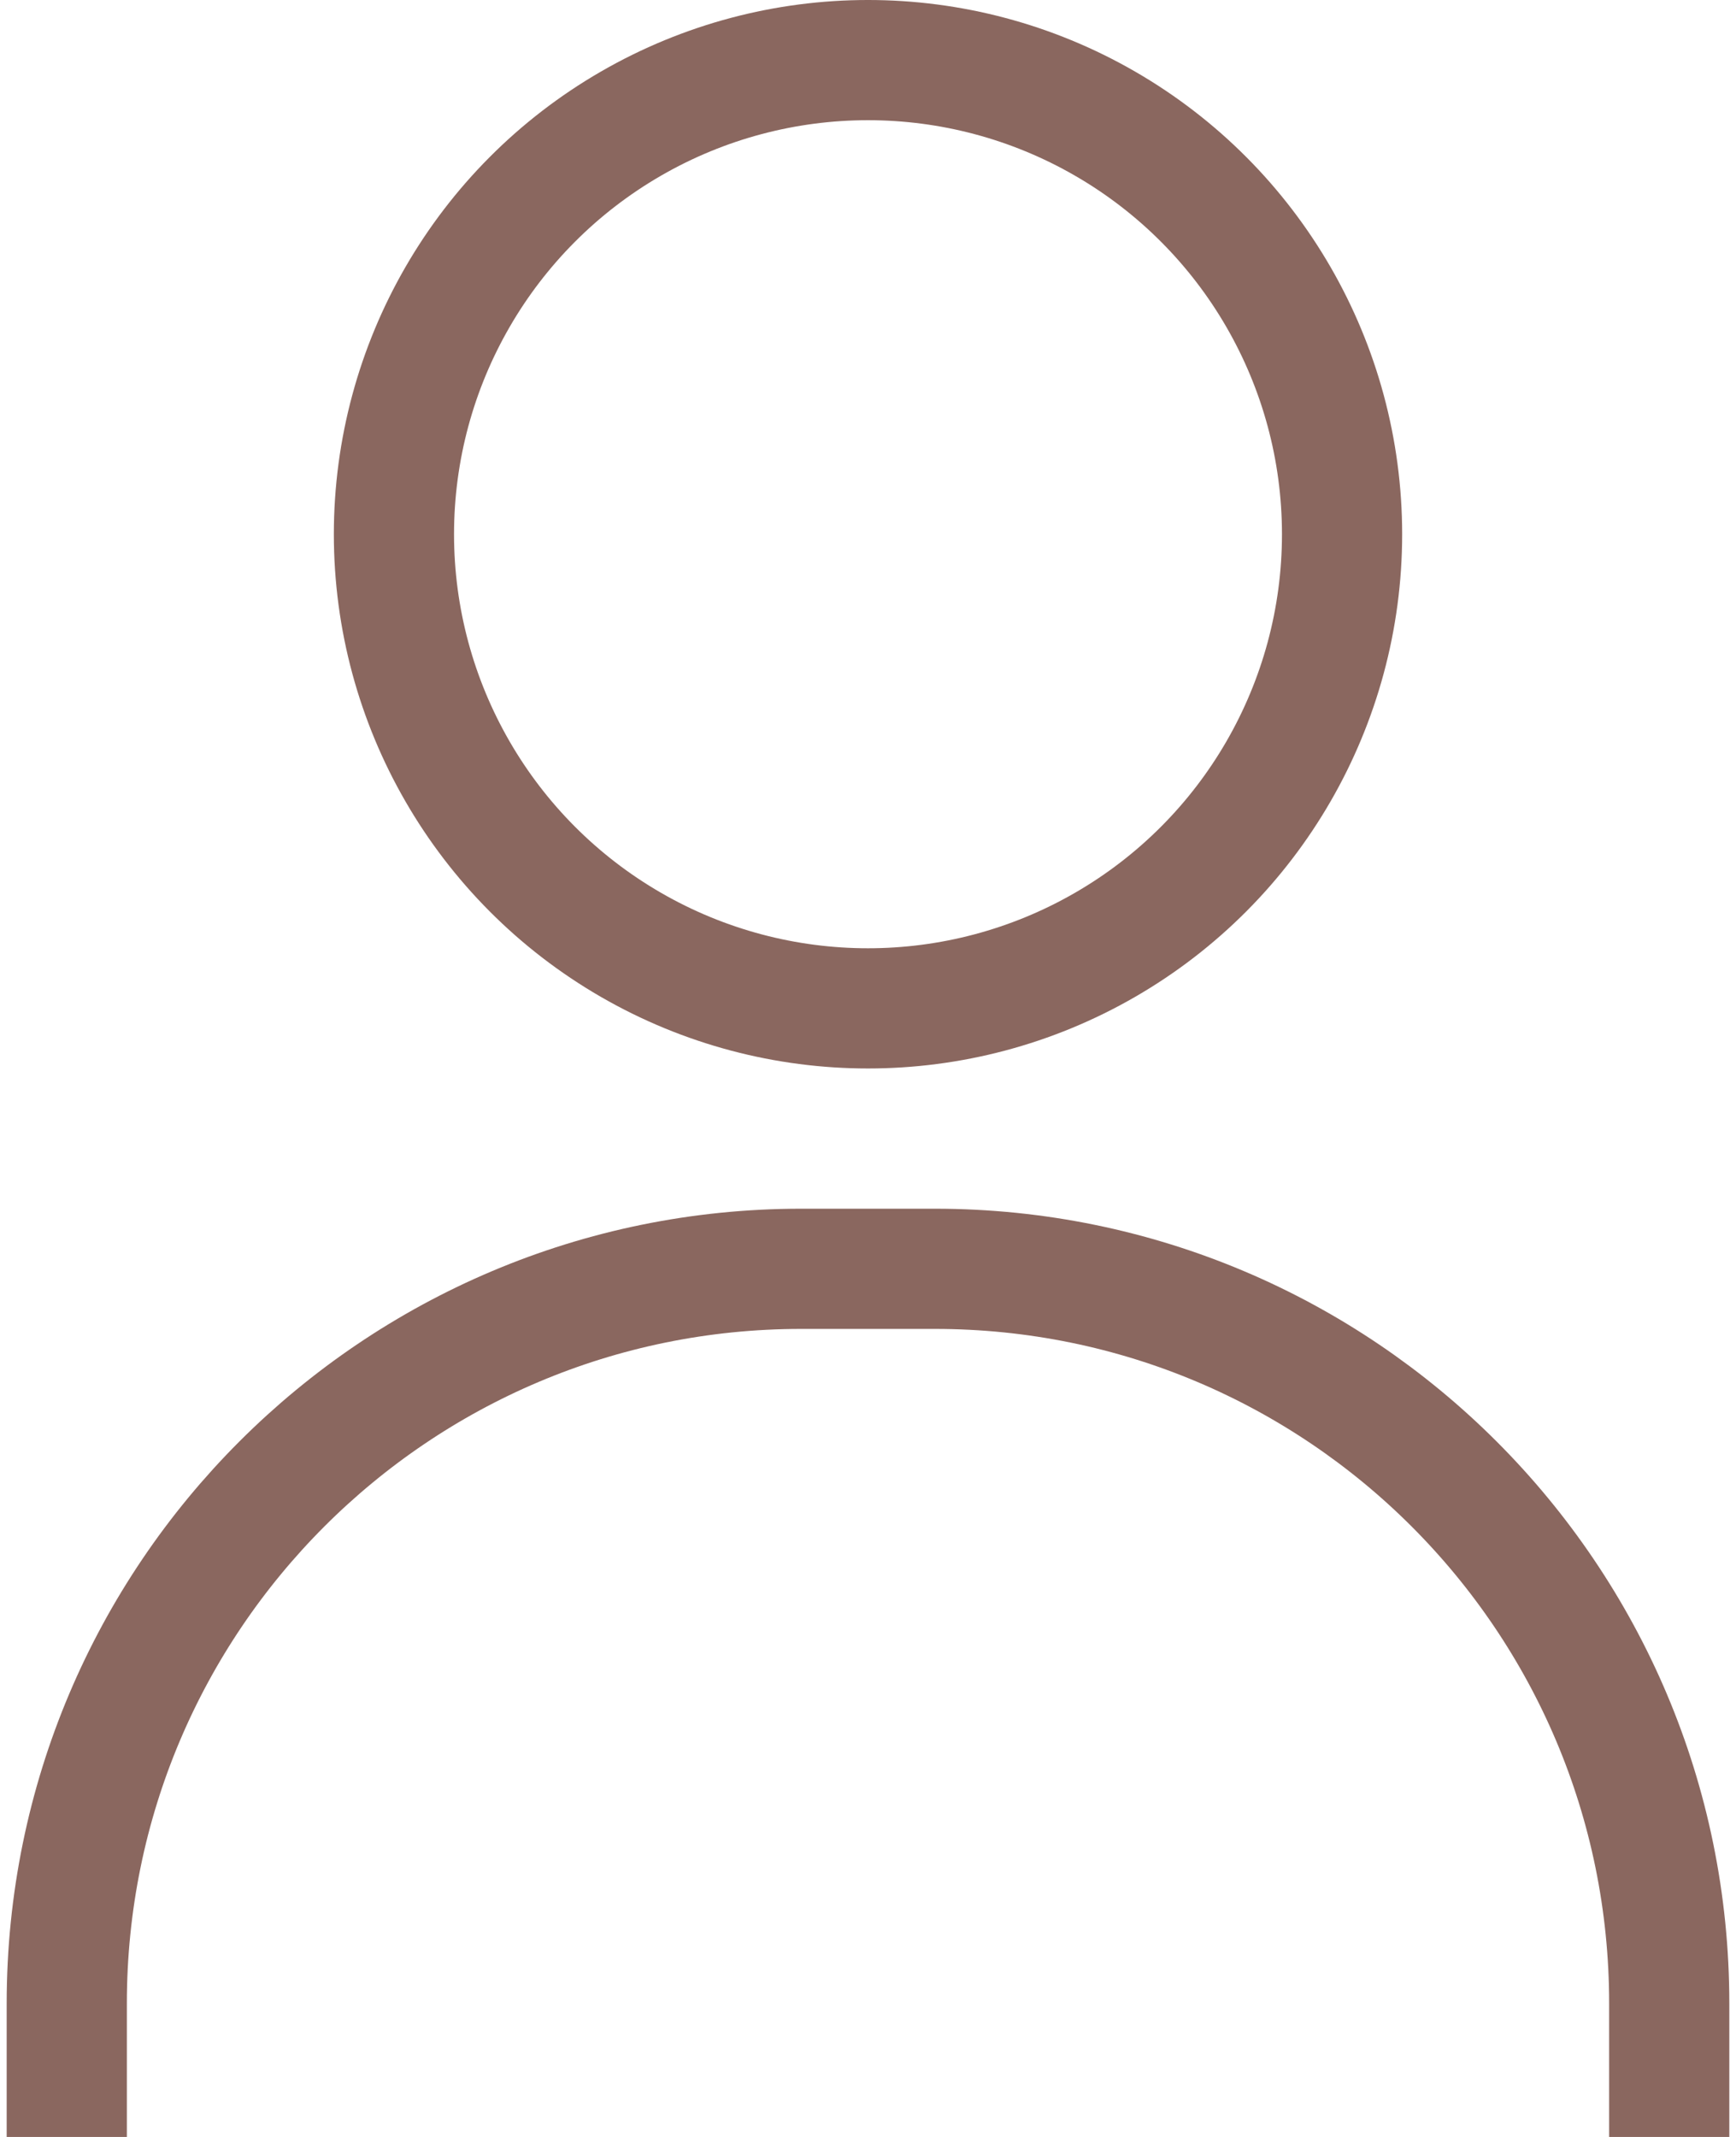 <svg width="26" height="32" viewBox="0 0 26 32" fill="none" xmlns="http://www.w3.org/2000/svg">
<g id="Group 1270">
<circle id="Ellipse 61" cx="13" cy="8" r="7.1" stroke="#8A675F" stroke-width="1.8"/>
<path id="Rectangle 255" d="M25 32V30C25 23.925 20.075 19 14 19H12C5.925 19 1 23.925 1 30V32" stroke="#8A675F" stroke-width="1.8"/>
</g>
</svg>

